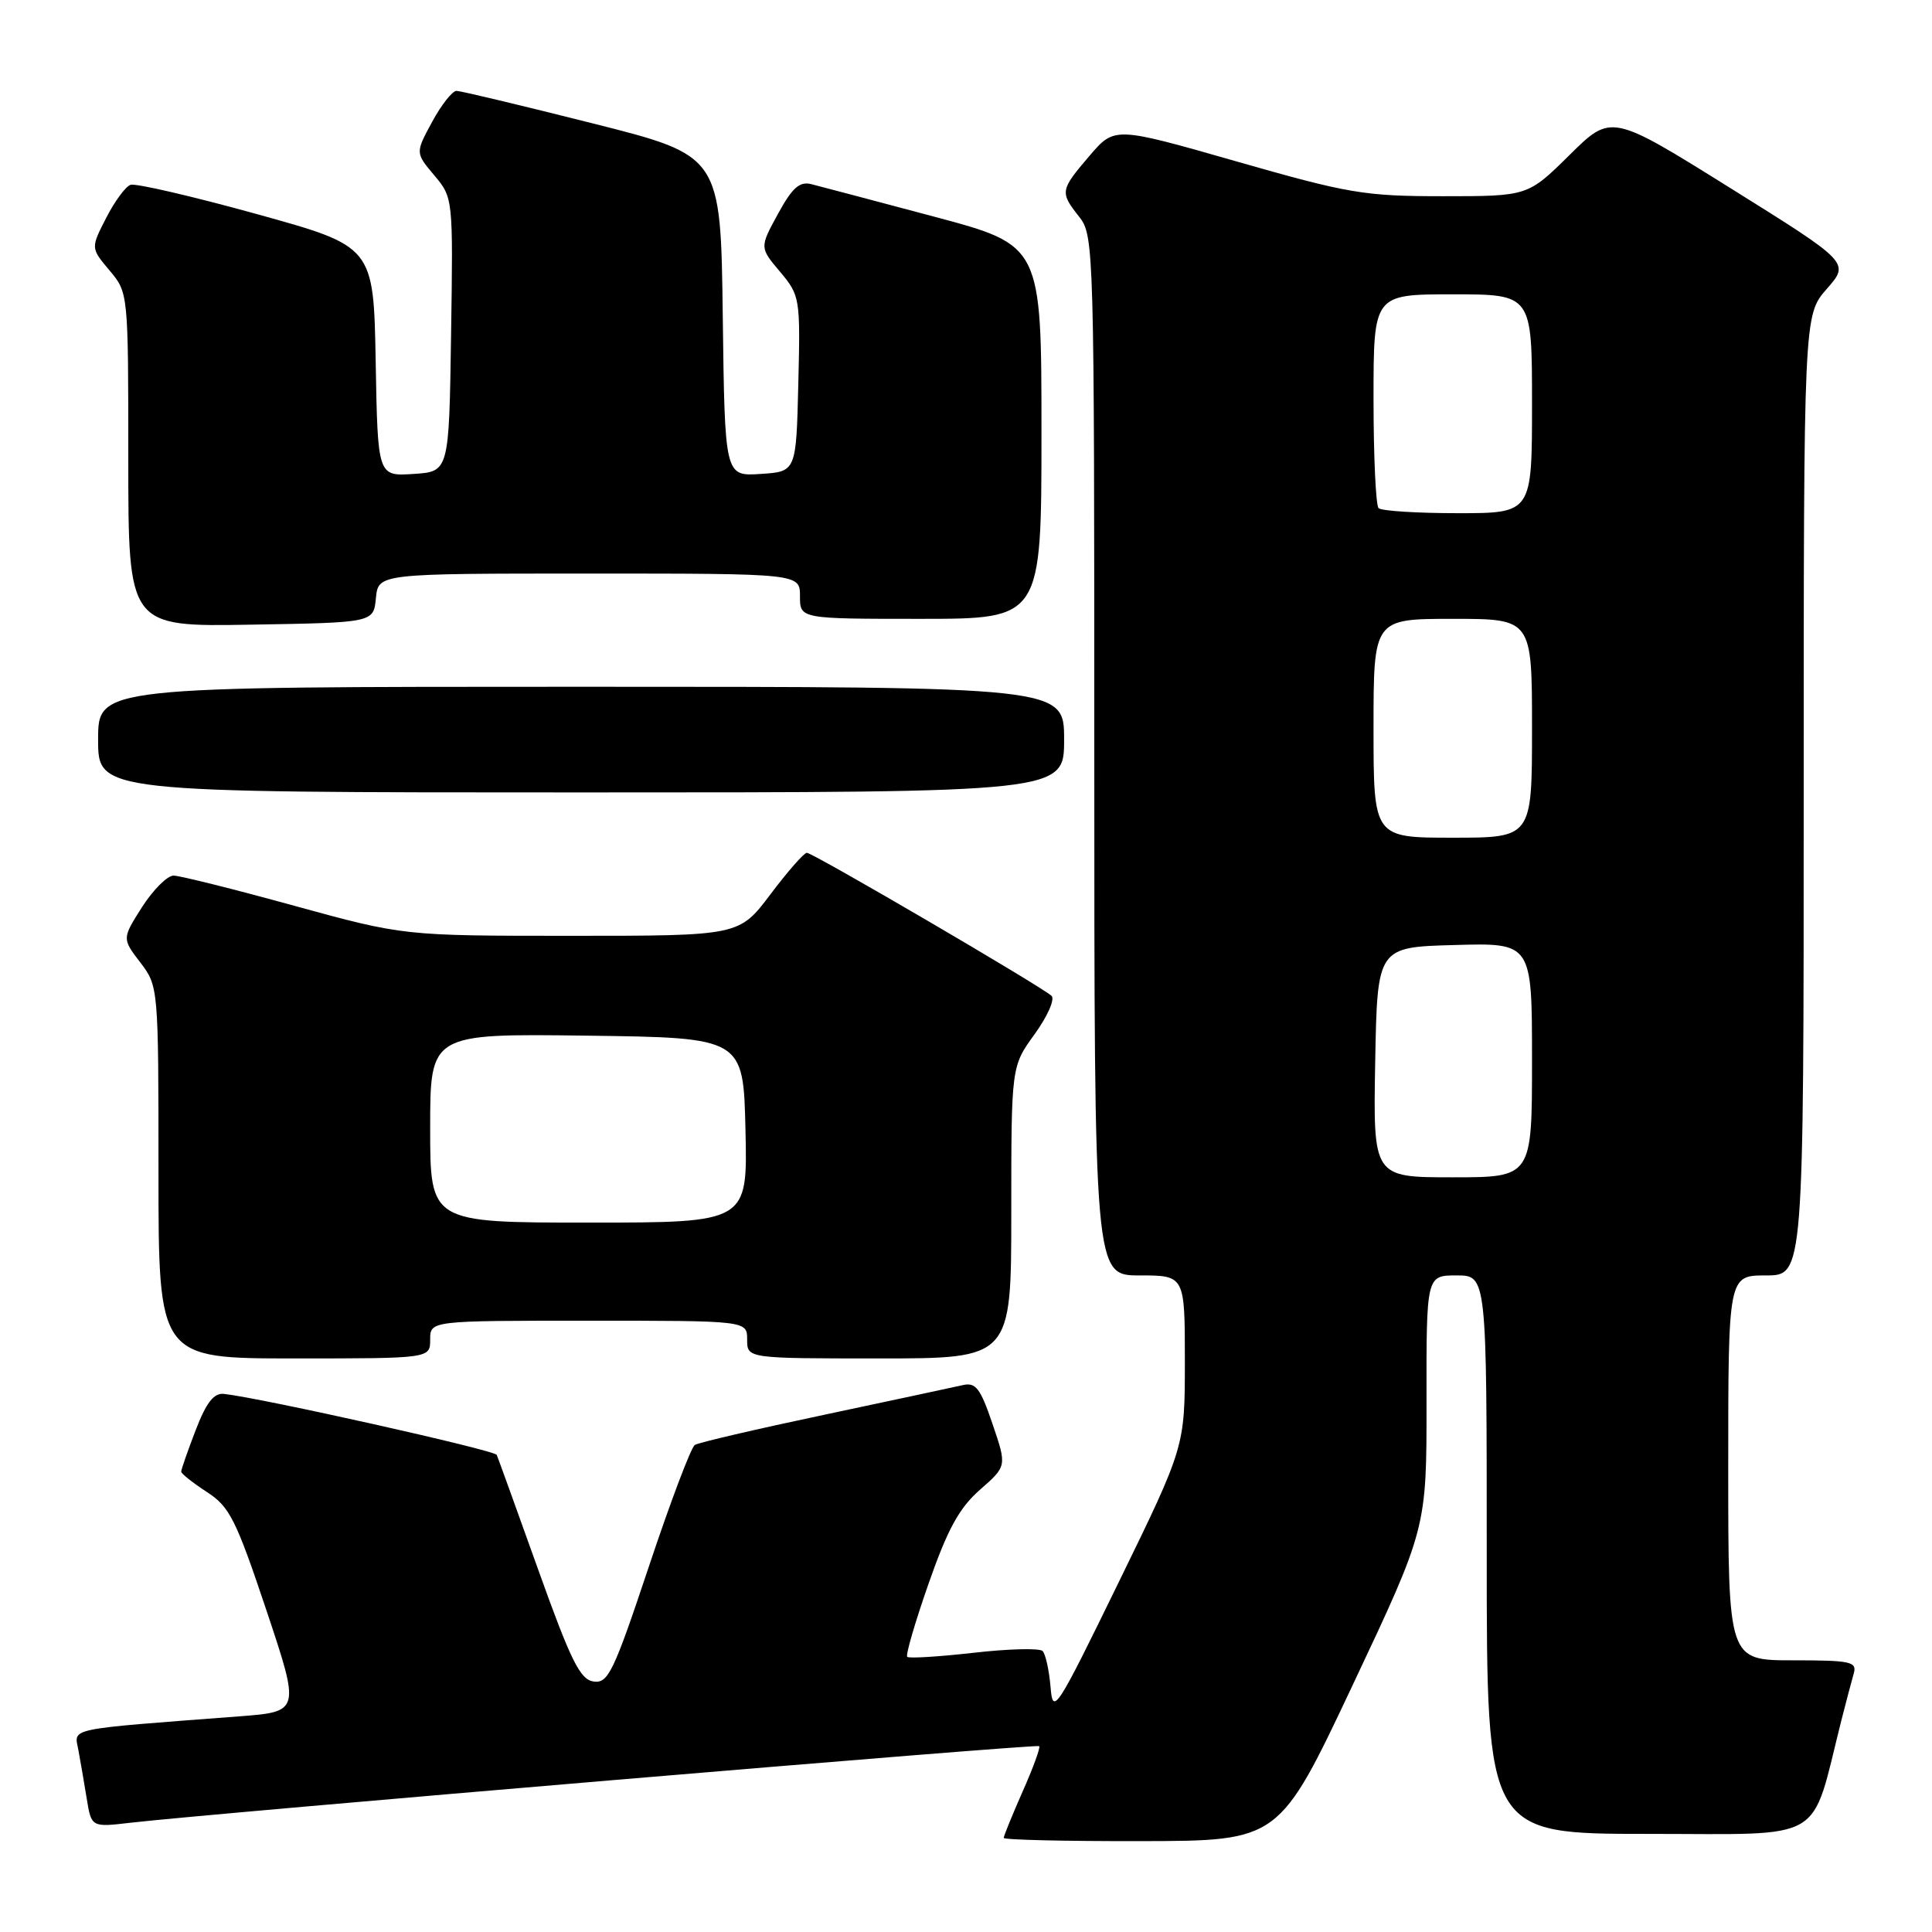 <?xml version="1.0" encoding="UTF-8" standalone="no"?>
<!DOCTYPE svg PUBLIC "-//W3C//DTD SVG 1.1//EN" "http://www.w3.org/Graphics/SVG/1.1/DTD/svg11.dtd" >
<svg xmlns="http://www.w3.org/2000/svg" xmlns:xlink="http://www.w3.org/1999/xlink" version="1.1" viewBox="0 0 256 256">
 <g >
 <path fill="currentColor"
d=" M 179.27 223.21 C 189.04 202.50 189.04 202.50 189.02 185.75 C 189.00 169.00 189.00 169.00 193.00 169.00 C 197.00 169.00 197.00 169.00 197.00 206.00 C 197.00 243.00 197.00 243.00 218.43 243.00 C 242.24 243.00 239.85 244.40 243.98 228.00 C 244.61 225.53 245.35 222.71 245.63 221.75 C 246.08 220.18 245.25 220.00 237.57 220.00 C 229.00 220.00 229.00 220.00 229.00 194.50 C 229.00 169.00 229.00 169.00 234.00 169.00 C 239.00 169.00 239.00 169.00 239.00 105.38 C 239.00 41.76 239.00 41.76 242.06 38.28 C 245.11 34.80 245.11 34.80 229.31 24.94 C 213.50 15.07 213.50 15.07 207.97 20.54 C 202.44 26.00 202.44 26.00 191.18 26.00 C 180.80 26.00 178.68 25.64 163.81 21.38 C 147.69 16.77 147.69 16.77 144.38 20.63 C 140.46 25.22 140.42 25.45 143.00 28.73 C 144.96 31.21 145.00 32.78 145.00 100.13 C 145.00 169.00 145.00 169.00 151.00 169.00 C 157.00 169.00 157.00 169.00 157.00 180.35 C 157.00 191.69 157.00 191.69 148.26 209.60 C 139.89 226.76 139.51 227.33 139.20 223.50 C 139.01 221.30 138.54 219.17 138.15 218.77 C 137.76 218.37 133.65 218.47 129.03 219.00 C 124.41 219.52 120.44 219.77 120.21 219.54 C 119.98 219.31 121.26 214.93 123.05 209.81 C 125.57 202.60 127.11 199.80 129.86 197.39 C 133.42 194.27 133.42 194.27 131.51 188.67 C 129.90 183.93 129.29 183.13 127.55 183.54 C 126.42 183.80 118.18 185.56 109.24 187.46 C 100.29 189.35 92.56 191.15 92.07 191.46 C 91.57 191.77 88.83 199.02 85.98 207.57 C 81.30 221.59 80.59 223.08 78.65 222.81 C 76.87 222.55 75.64 220.08 71.32 208.00 C 68.47 200.03 65.99 193.18 65.82 192.78 C 65.54 192.15 34.58 185.23 29.68 184.70 C 28.34 184.55 27.34 185.83 25.93 189.50 C 24.87 192.25 24.01 194.72 24.01 195.00 C 24.02 195.28 25.55 196.48 27.40 197.69 C 30.42 199.64 31.26 201.31 35.29 213.34 C 39.79 226.81 39.79 226.81 31.64 227.43 C 8.55 229.19 9.83 228.92 10.38 231.86 C 10.65 233.31 11.15 236.22 11.49 238.31 C 12.11 242.13 12.11 242.13 17.31 241.52 C 27.95 240.29 137.38 231.05 137.70 231.37 C 137.88 231.55 136.90 234.25 135.51 237.37 C 134.13 240.50 133.00 243.27 133.00 243.53 C 133.00 243.79 141.21 243.98 151.25 243.96 C 169.50 243.92 169.50 243.92 179.27 223.21 Z  M 57.00 177.50 C 57.00 175.00 57.00 175.00 78.00 175.00 C 99.00 175.00 99.00 175.00 99.00 177.50 C 99.00 180.00 99.00 180.00 116.50 180.00 C 134.00 180.00 134.00 180.00 134.00 160.65 C 134.00 141.30 134.00 141.30 137.09 137.04 C 138.79 134.69 139.80 132.41 139.34 131.96 C 138.14 130.79 107.71 113.00 106.91 113.00 C 106.54 113.00 104.37 115.47 102.09 118.50 C 97.94 124.00 97.94 124.00 75.71 124.00 C 53.49 124.00 53.49 124.00 38.99 120.02 C 31.02 117.82 23.82 116.03 23.00 116.02 C 22.18 116.02 20.30 117.89 18.83 120.18 C 16.17 124.36 16.17 124.36 18.58 127.52 C 20.99 130.67 21.00 130.82 21.00 155.34 C 21.00 180.00 21.00 180.00 39.00 180.00 C 57.00 180.00 57.00 180.00 57.00 177.50 Z  M 141.00 98.00 C 141.00 91.00 141.00 91.00 77.00 91.00 C 13.00 91.00 13.00 91.00 13.00 98.00 C 13.00 105.00 13.00 105.00 77.00 105.00 C 141.00 105.00 141.00 105.00 141.00 98.00 Z  M 49.81 79.25 C 50.13 76.00 50.13 76.00 78.06 76.00 C 106.00 76.00 106.00 76.00 106.00 79.00 C 106.00 82.00 106.00 82.00 122.00 82.00 C 138.00 82.00 138.00 82.00 138.00 57.25 C 138.00 32.50 138.00 32.50 123.75 28.70 C 115.91 26.61 108.60 24.68 107.50 24.40 C 105.94 24.01 104.97 24.88 103.08 28.35 C 100.65 32.80 100.65 32.80 103.36 36.01 C 106.00 39.15 106.06 39.49 105.78 50.86 C 105.50 62.50 105.50 62.50 100.77 62.80 C 96.04 63.11 96.04 63.11 95.77 41.87 C 95.50 20.62 95.50 20.62 78.50 16.34 C 69.15 13.98 61.05 12.05 60.50 12.04 C 59.95 12.03 58.49 13.87 57.27 16.13 C 55.03 20.25 55.03 20.25 57.54 23.23 C 60.04 26.20 60.04 26.26 59.77 44.35 C 59.50 62.50 59.50 62.50 54.78 62.80 C 50.05 63.11 50.05 63.11 49.78 47.88 C 49.50 32.65 49.50 32.65 34.00 28.36 C 25.47 26.00 17.96 24.26 17.30 24.49 C 16.63 24.71 15.18 26.70 14.06 28.89 C 12.02 32.87 12.02 32.87 14.51 35.83 C 17.00 38.79 17.00 38.80 17.00 60.92 C 17.00 83.05 17.00 83.05 33.25 82.77 C 49.50 82.50 49.50 82.50 49.81 79.25 Z  M 182.22 140.75 C 182.50 125.50 182.50 125.50 192.75 125.22 C 203.00 124.93 203.00 124.93 203.00 140.47 C 203.00 156.00 203.00 156.00 192.47 156.00 C 181.95 156.00 181.95 156.00 182.22 140.75 Z  M 182.00 96.50 C 182.00 82.00 182.00 82.00 192.50 82.00 C 203.00 82.00 203.00 82.00 203.00 96.50 C 203.00 111.00 203.00 111.00 192.50 111.00 C 182.00 111.00 182.00 111.00 182.00 96.50 Z  M 182.67 67.33 C 182.30 66.97 182.00 60.44 182.00 52.83 C 182.00 39.00 182.00 39.00 192.50 39.00 C 203.00 39.00 203.00 39.00 203.00 53.50 C 203.00 68.00 203.00 68.00 193.17 68.00 C 187.76 68.00 183.03 67.70 182.67 67.33 Z  M 57.00 149.48 C 57.00 136.96 57.00 136.96 77.75 137.23 C 98.50 137.50 98.50 137.50 98.78 149.75 C 99.06 162.00 99.06 162.00 78.03 162.00 C 57.00 162.00 57.00 162.00 57.00 149.48 Z "/>
</g>
</svg>